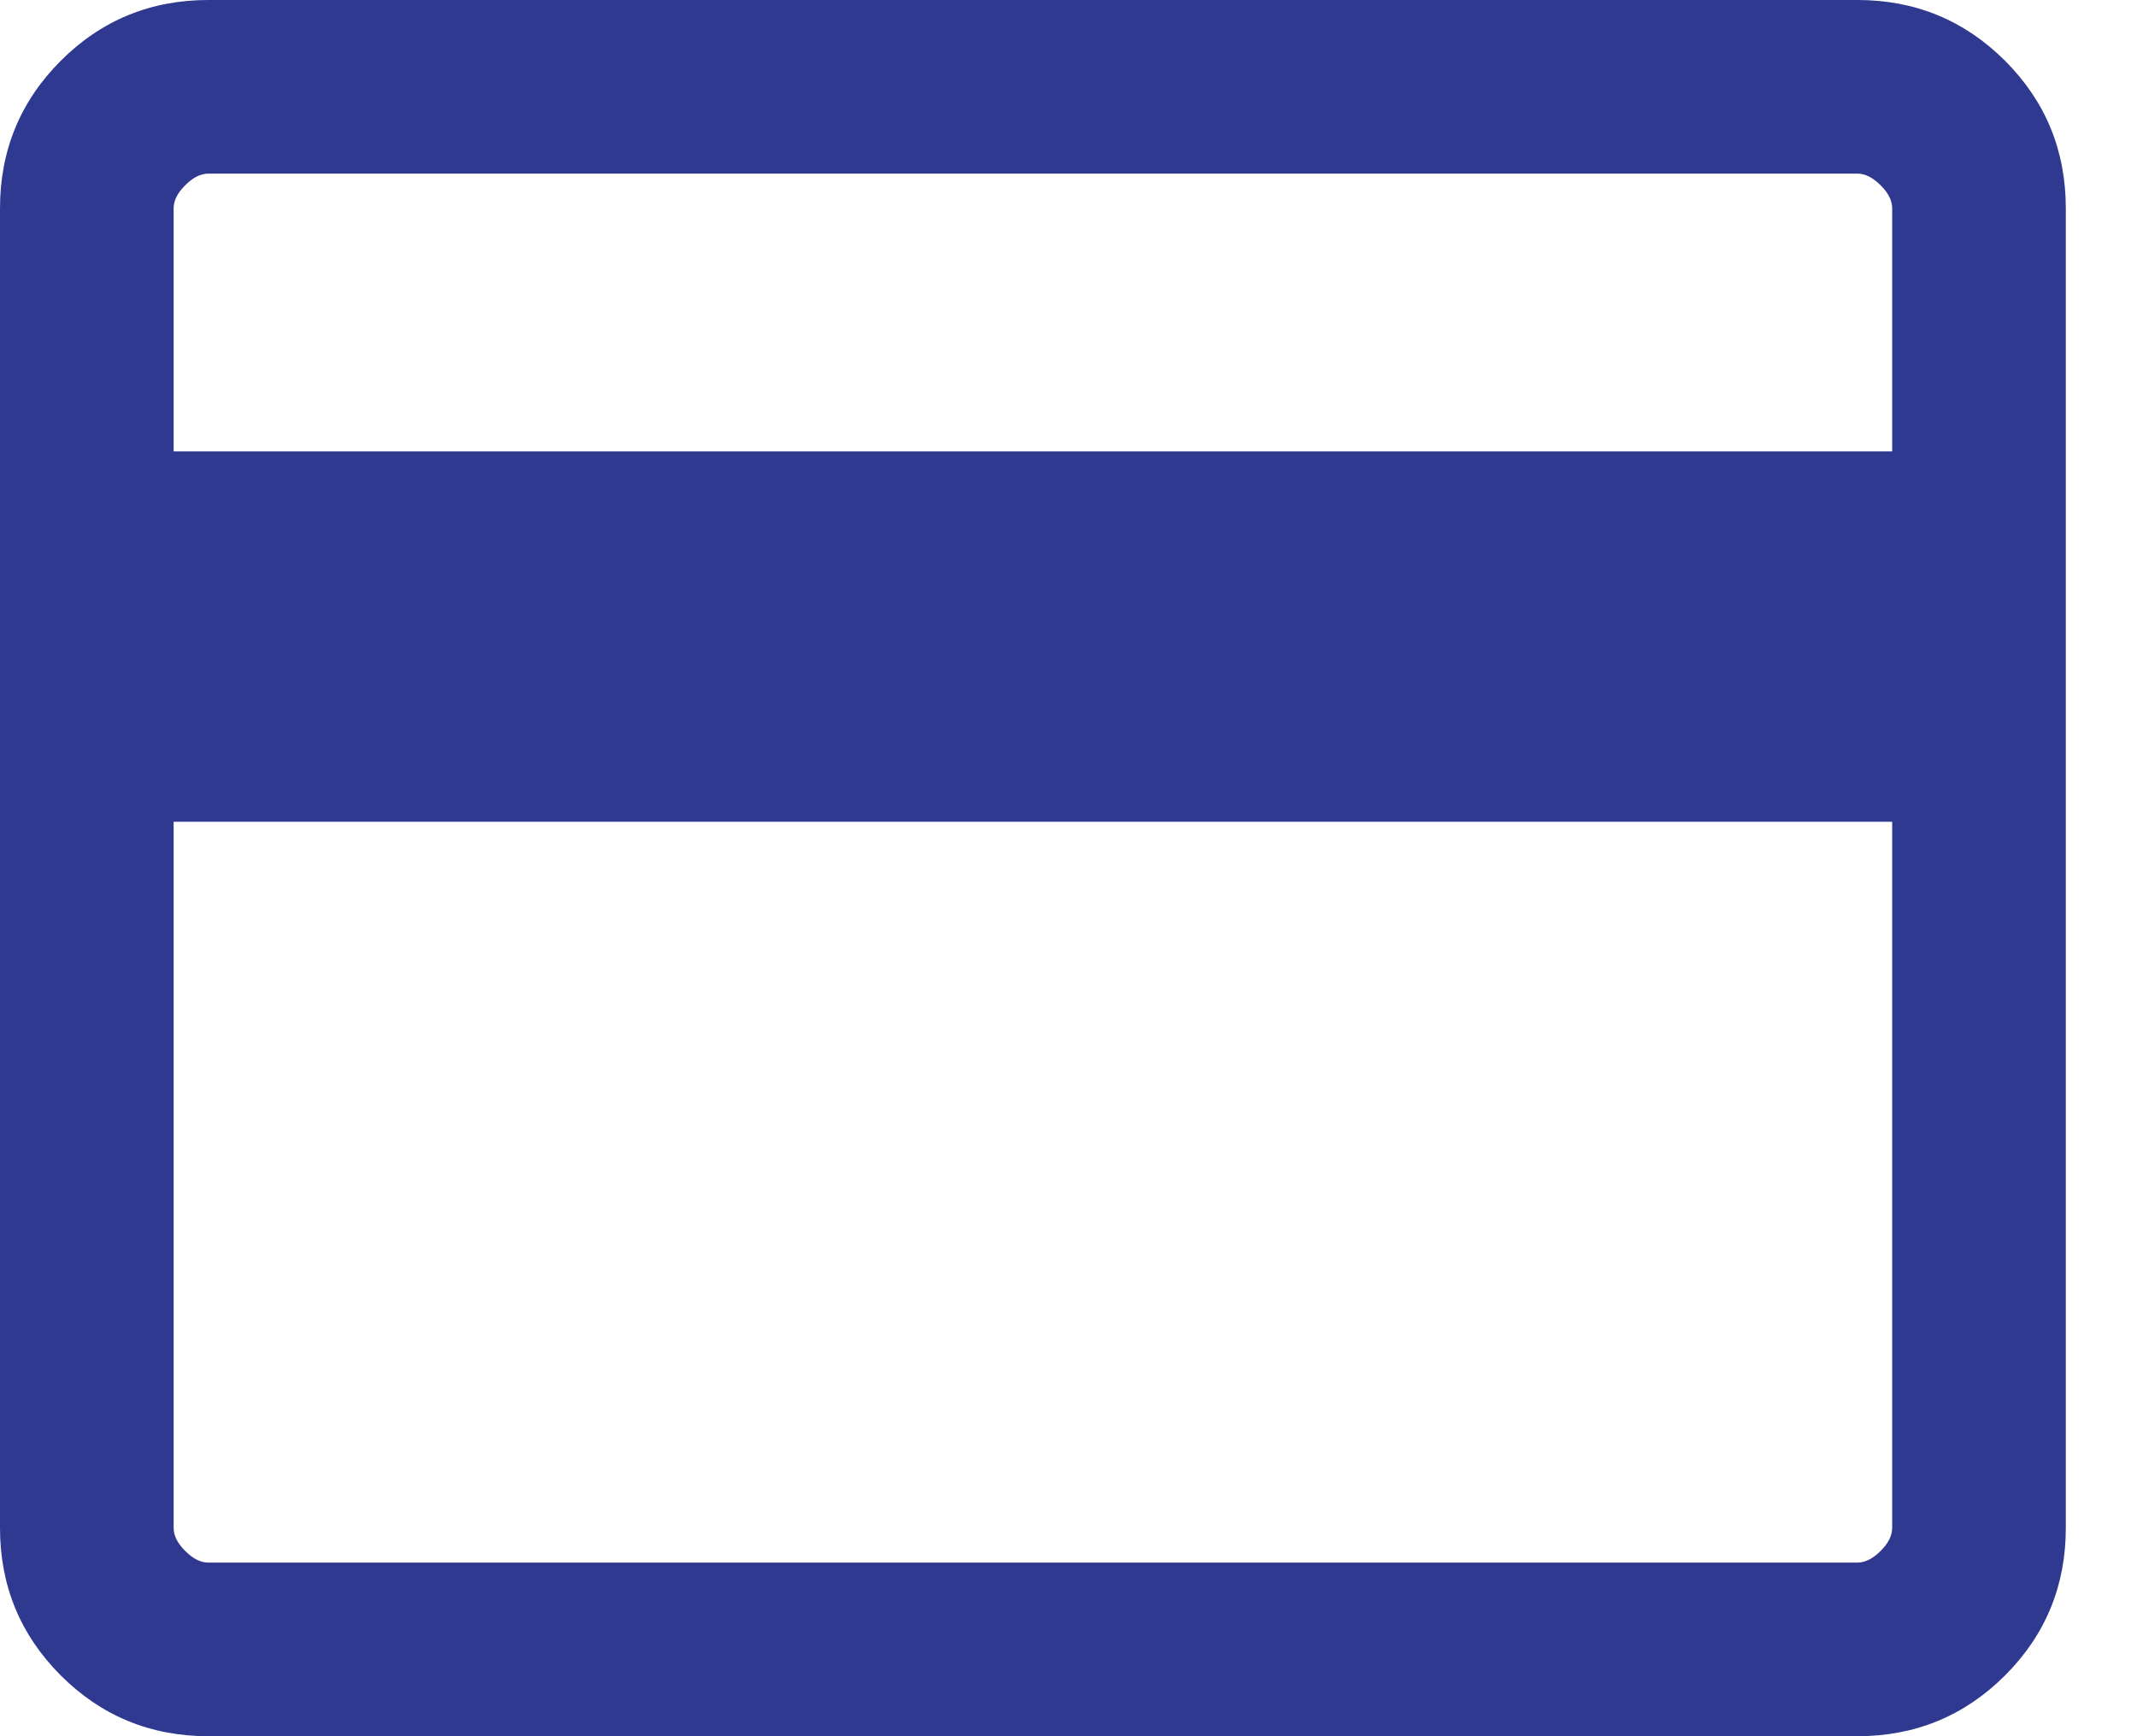 <svg width="16" height="13" viewBox="0 0 16 13" fill="none" xmlns="http://www.w3.org/2000/svg">
<path d="M15.467 1.56V11.44C15.467 11.873 15.315 12.242 15.012 12.545C14.708 12.848 14.34 13 13.907 13H1.56C1.127 13 0.758 12.848 0.455 12.545C0.152 12.242 0 11.873 0 11.44V1.56C0 1.127 0.152 0.758 0.455 0.455C0.758 0.152 1.127 0 1.56 0H13.907C14.34 0 14.708 0.152 15.012 0.455C15.315 0.758 15.467 1.127 15.467 1.56ZM1.3 3.38H14.167V1.56C14.167 1.502 14.138 1.444 14.08 1.387C14.022 1.329 13.964 1.3 13.907 1.3H1.56C1.502 1.3 1.444 1.329 1.387 1.387C1.329 1.444 1.3 1.502 1.3 1.56V3.38ZM1.3 6.153V11.44C1.3 11.498 1.329 11.556 1.387 11.613C1.444 11.671 1.502 11.7 1.56 11.7H13.907C13.964 11.7 14.022 11.671 14.08 11.613C14.138 11.556 14.167 11.498 14.167 11.44V6.153H1.3Z" fill="#2F3990"/>
</svg>
